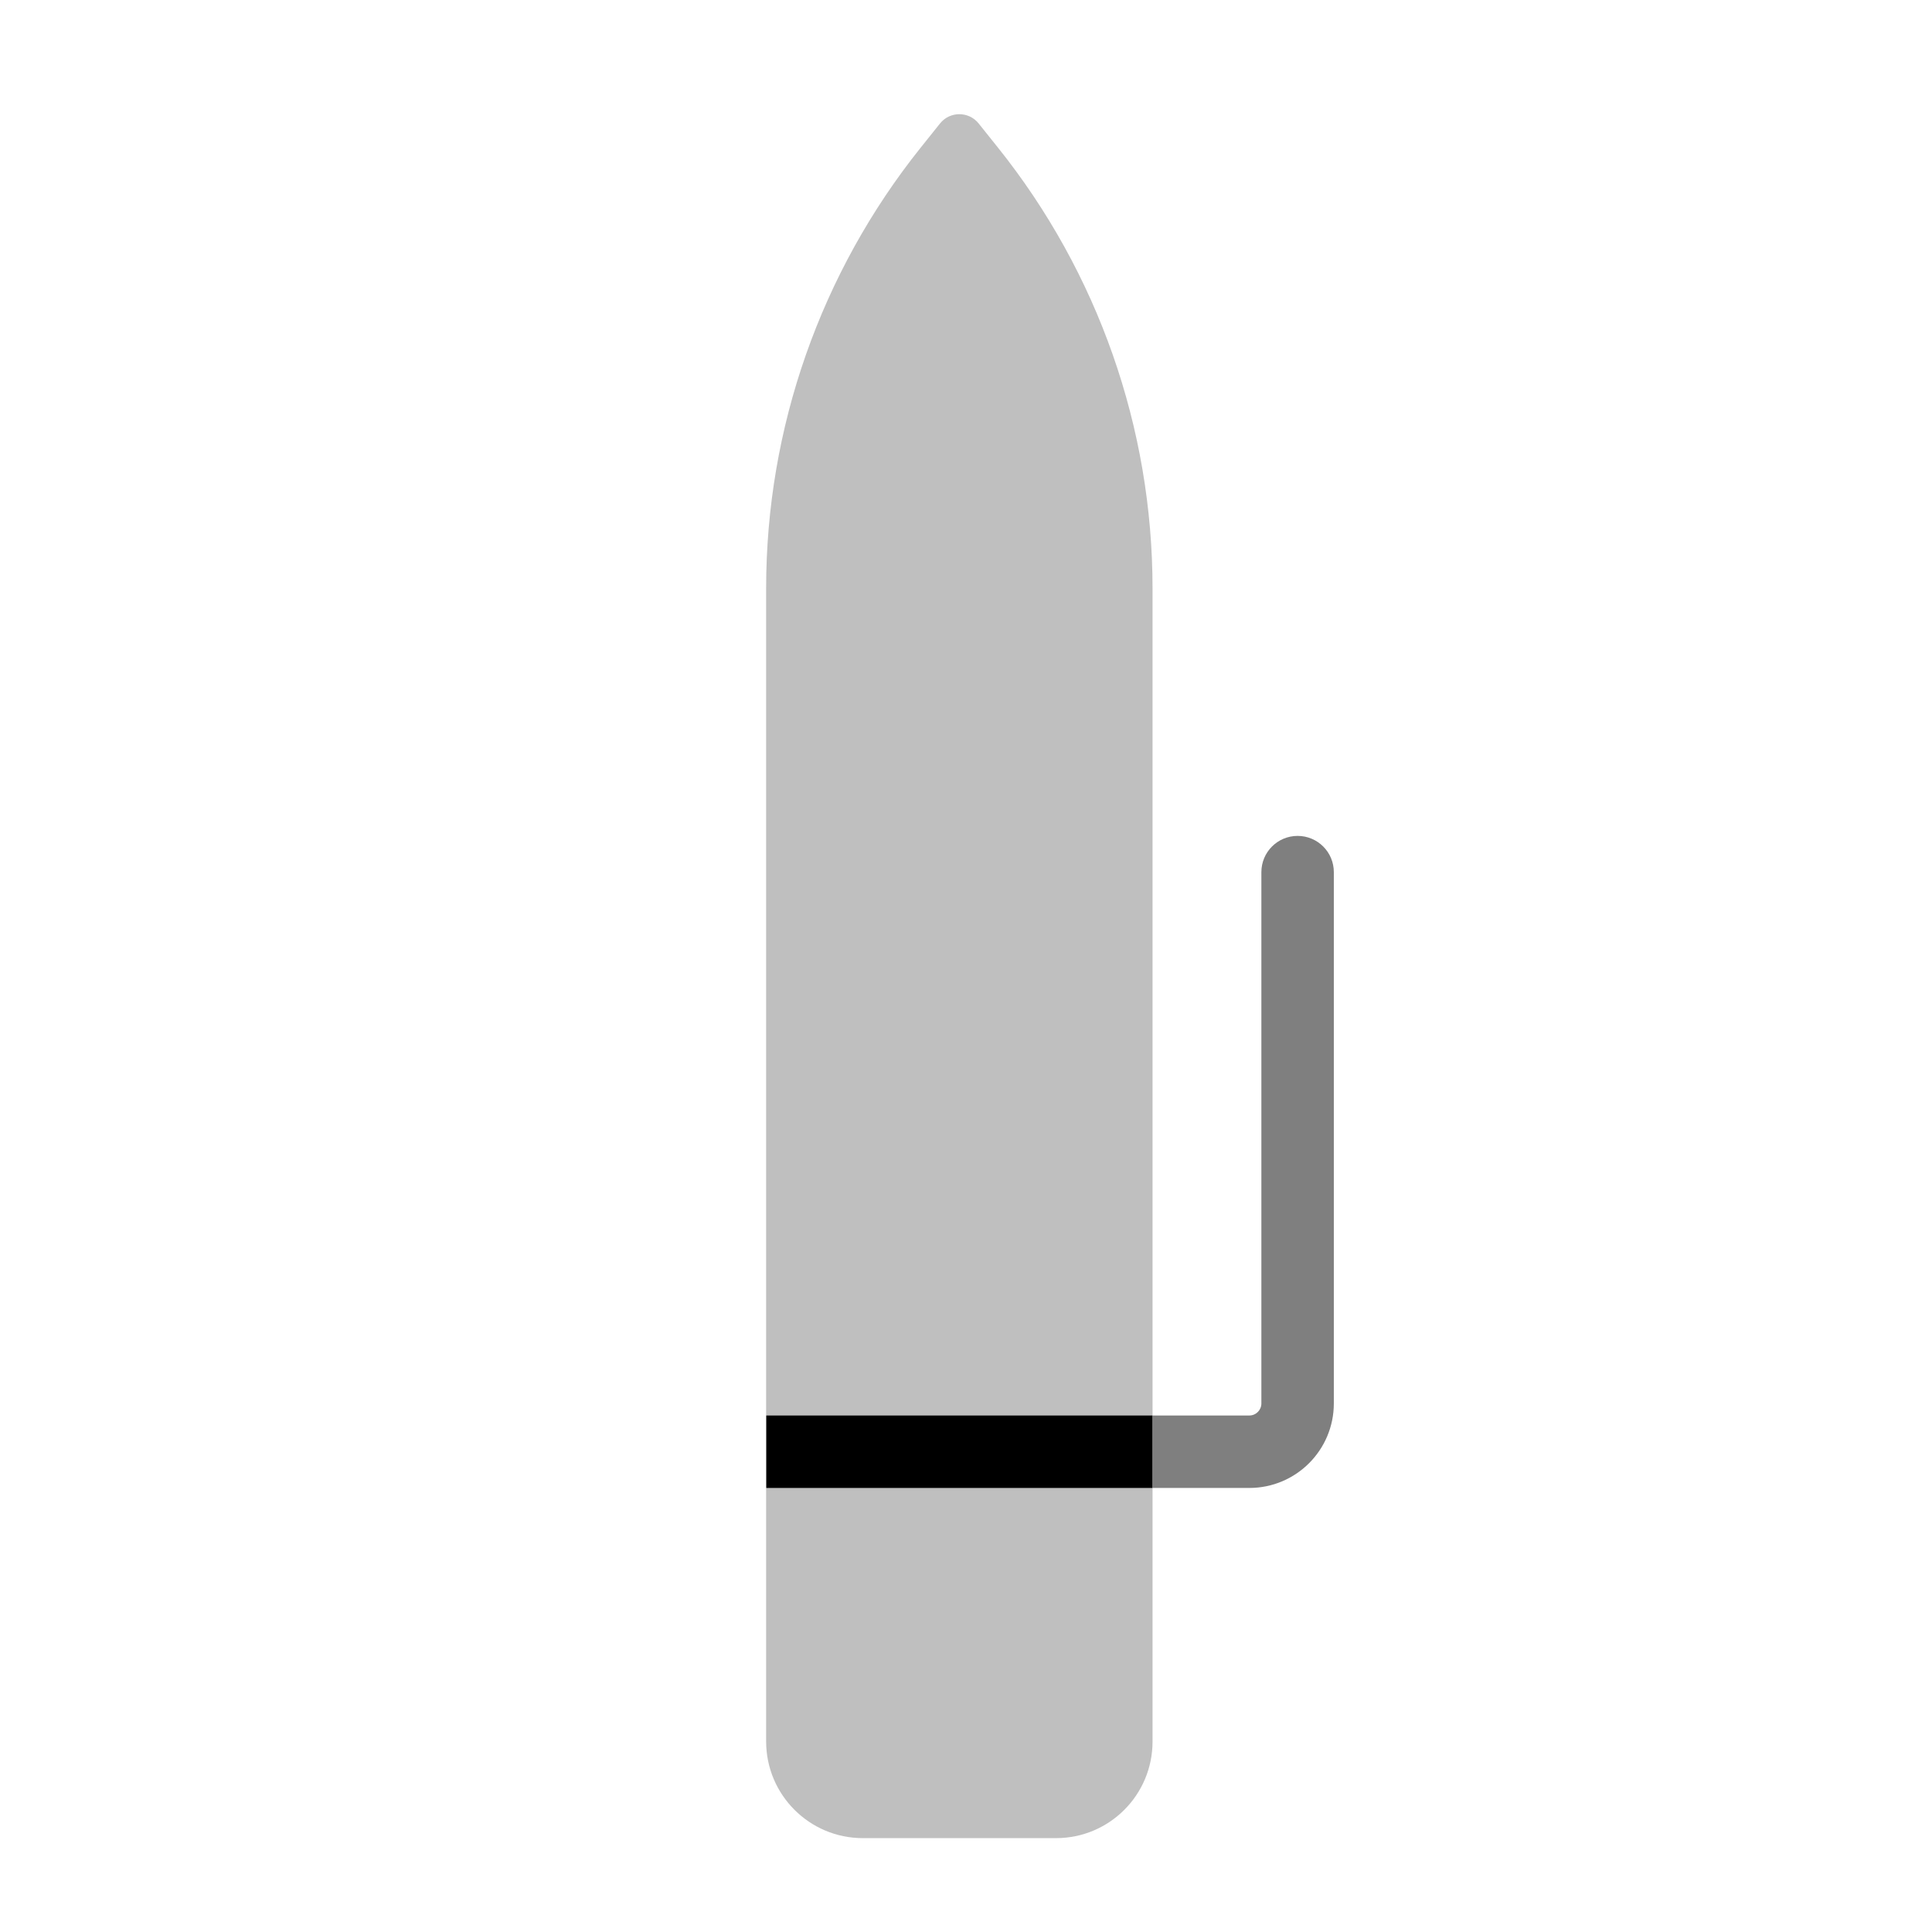 <svg viewBox="0 0 80 80" fill="none">
  <path opacity="0.25" fill-rule="evenodd" clip-rule="evenodd" d="M47.724 72.117C47.724 74.324 45.935 76.113 43.728 76.113H35.728C33.517 76.113 31.724 74.32 31.724 72.108L31.724 24.358C31.724 17.726 33.981 11.291 38.124 6.113L38.924 5.113C39.334 4.6 40.114 4.6 40.524 5.113L41.324 6.113C45.467 11.291 47.724 17.726 47.724 24.358L47.724 72.117Z" fill="currentColor" />
  <path opacity="0.5" d="M55.231 36.113C55.231 35.284 54.56 34.613 53.731 34.613C52.903 34.613 52.231 35.284 52.231 36.113H55.231ZM51.731 61.613C52.56 61.613 53.231 60.941 53.231 60.113C53.231 59.284 52.56 58.613 51.731 58.613V61.613ZM55.231 58.113L55.231 36.113H52.231L52.231 58.113H55.231ZM47.731 61.613H51.731V58.613H47.731V61.613ZM52.231 58.113C52.231 58.389 52.008 58.613 51.731 58.613V61.613C53.664 61.613 55.231 60.046 55.231 58.113H52.231Z" fill="currentColor" />
  <path d="M31.731 60.113L47.723 60.113" stroke="currentColor" stroke-width="3" stroke-linejoin="round" />
</svg>